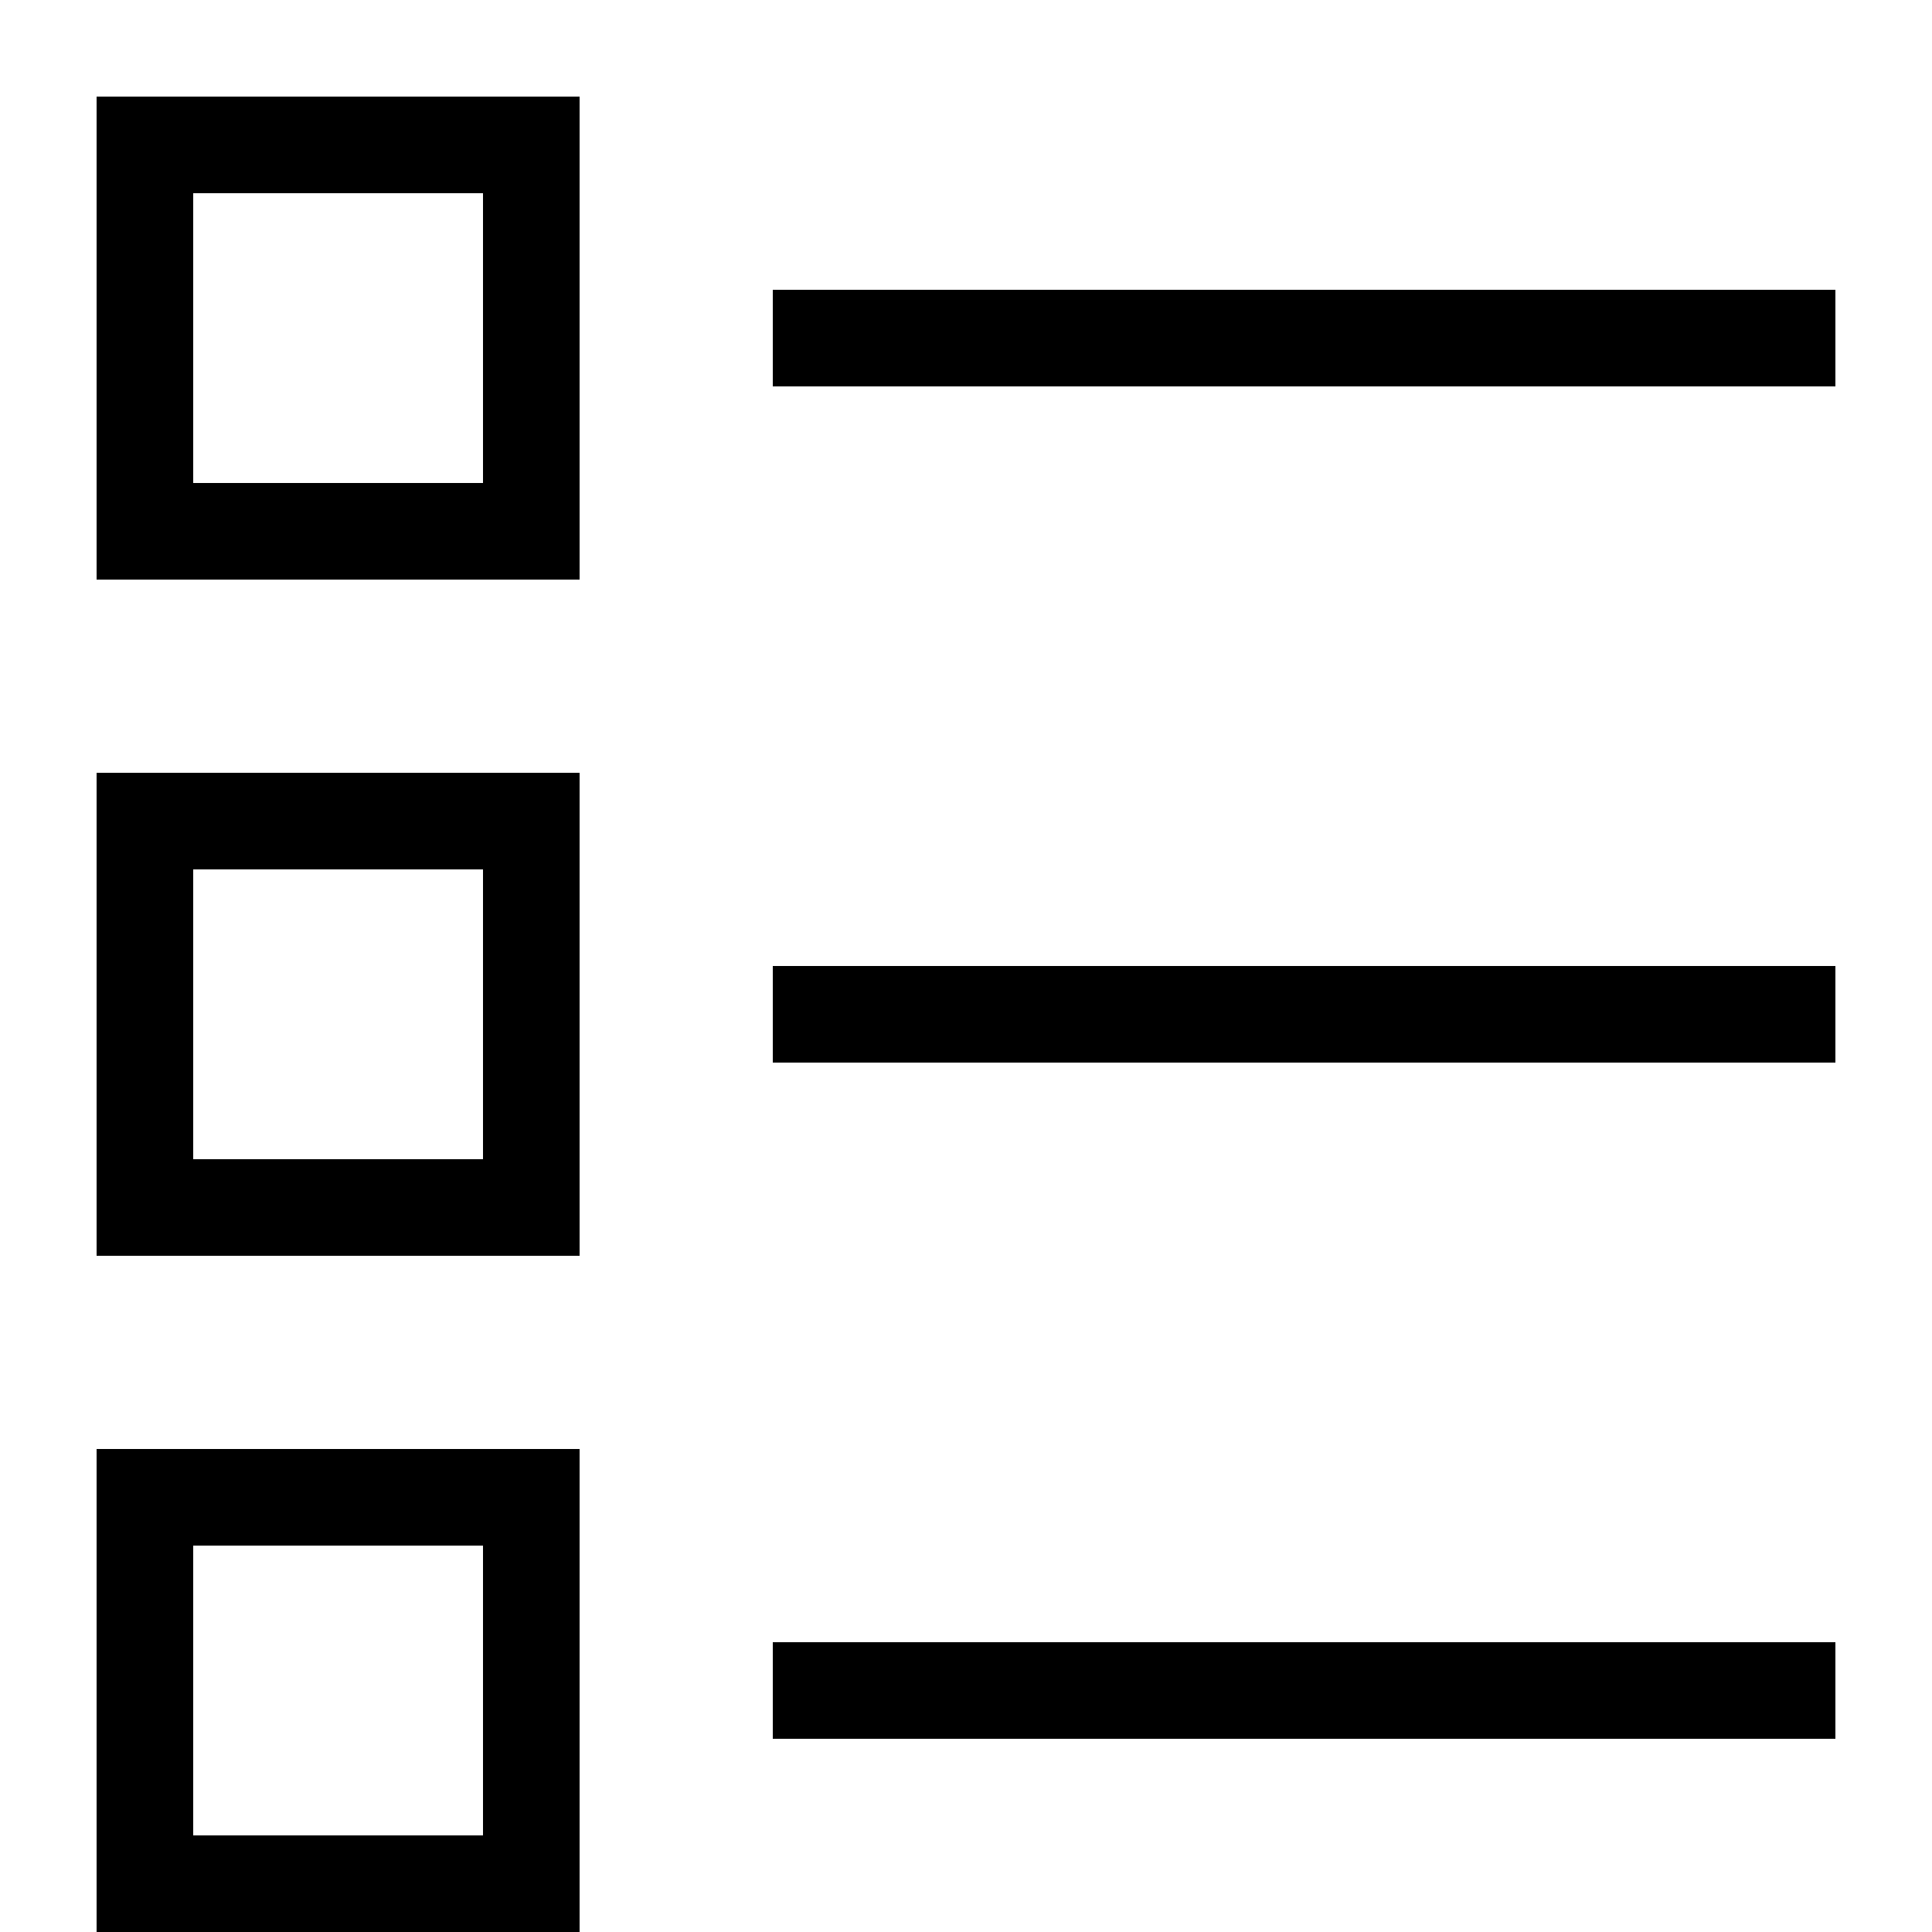 <svg xmlns="http://www.w3.org/2000/svg" height="20" viewBox="0 0 20 20"><path d="M8 3h11v1H8zm0 7h11v1H8zm0 7h11v1H8zM5 2v3H2V2h3m1-1H1v5h5V1zM5 9v3H2V9h3m1-1H1v5h5V8zm-1 8v3H2v-3h3m1-1H1v5h5v-5z"/></svg>
